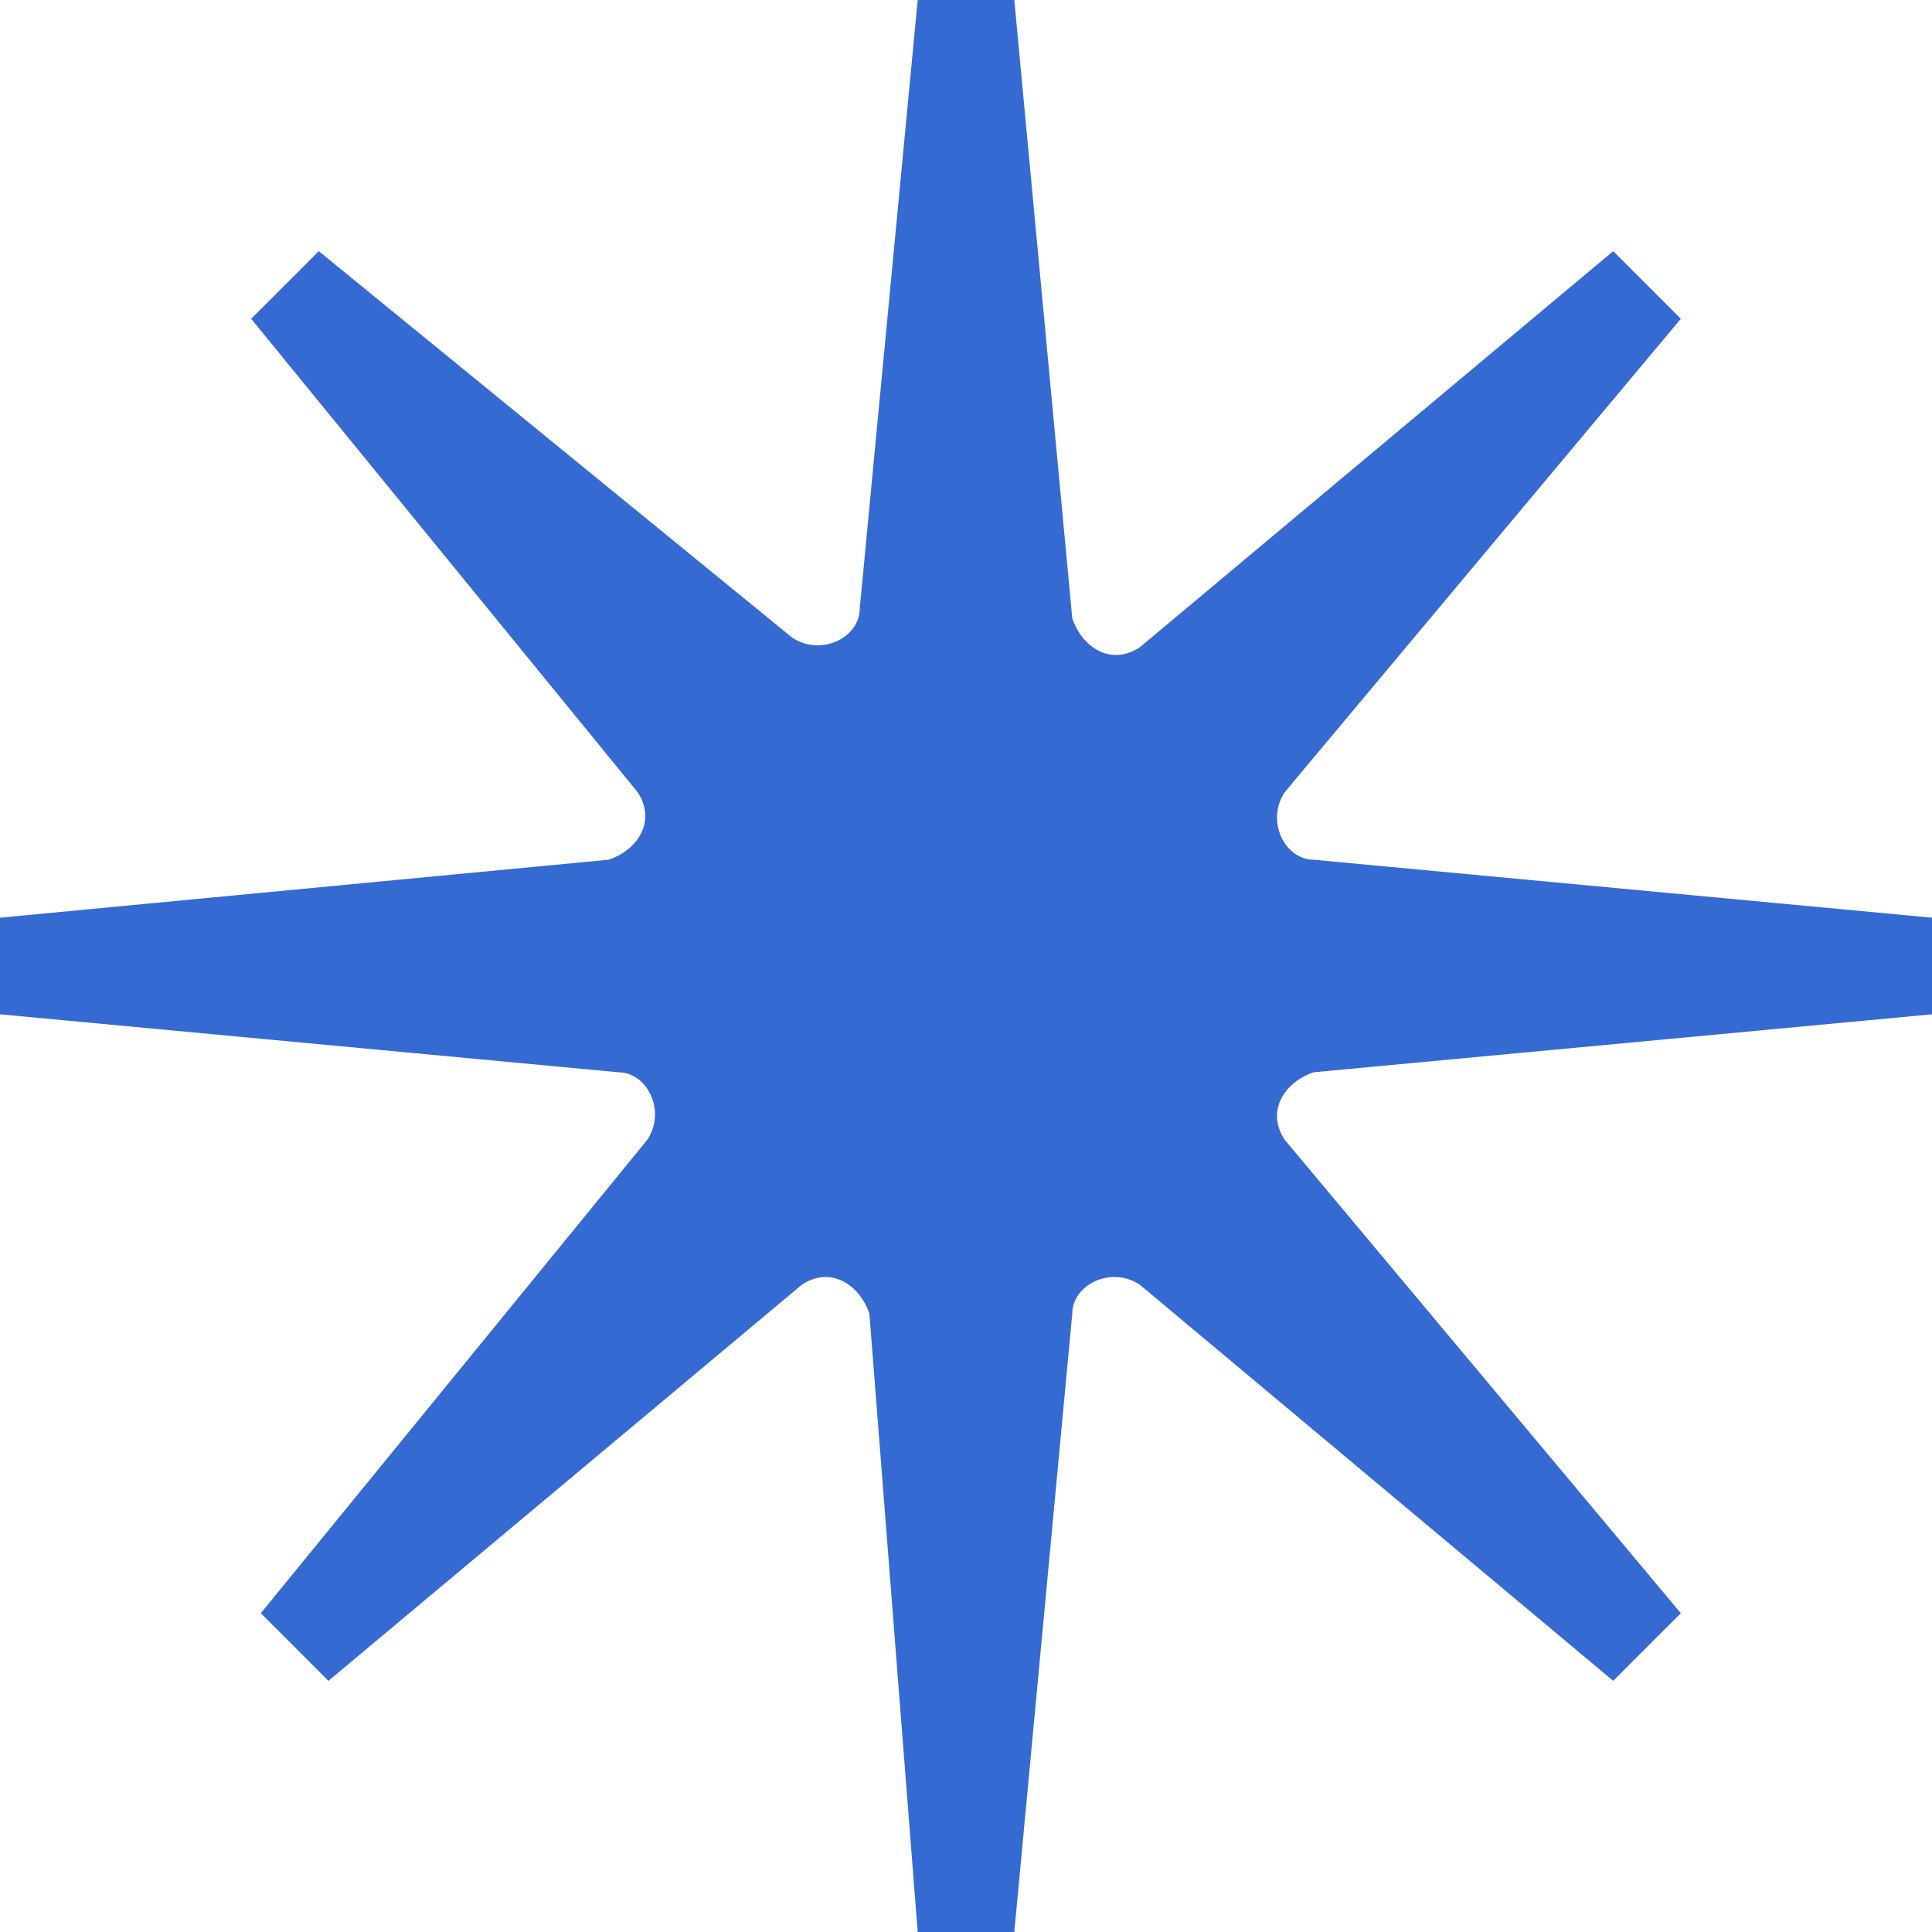 <svg width="35" height="35" viewBox="0 0 35 35" fill="none" xmlns="http://www.w3.org/2000/svg">
<path d="M35 16.625L23.8 15.575C23.275 15.575 22.925 14.875 23.275 14.35L30.45 5.775L29.225 4.55L20.65 11.725C20.125 12.075 19.6 11.725 19.425 11.2L18.375 0H16.625L15.575 11.025C15.575 11.55 14.875 11.9 14.35 11.55L5.775 4.55L4.55 5.775L11.55 14.35C11.9 14.875 11.55 15.4 11.025 15.575L0 16.625V18.375L11.2 19.425C11.725 19.425 12.075 20.125 11.725 20.65L4.725 29.225L5.95 30.45L14.525 23.275C15.05 22.925 15.575 23.275 15.75 23.8L16.625 35H18.375L19.425 23.8C19.425 23.275 20.125 22.925 20.65 23.275L29.225 30.45L30.45 29.225L23.275 20.65C22.925 20.125 23.275 19.6 23.8 19.425L35 18.375V16.625Z" fill="#356AD2"/>
</svg>
